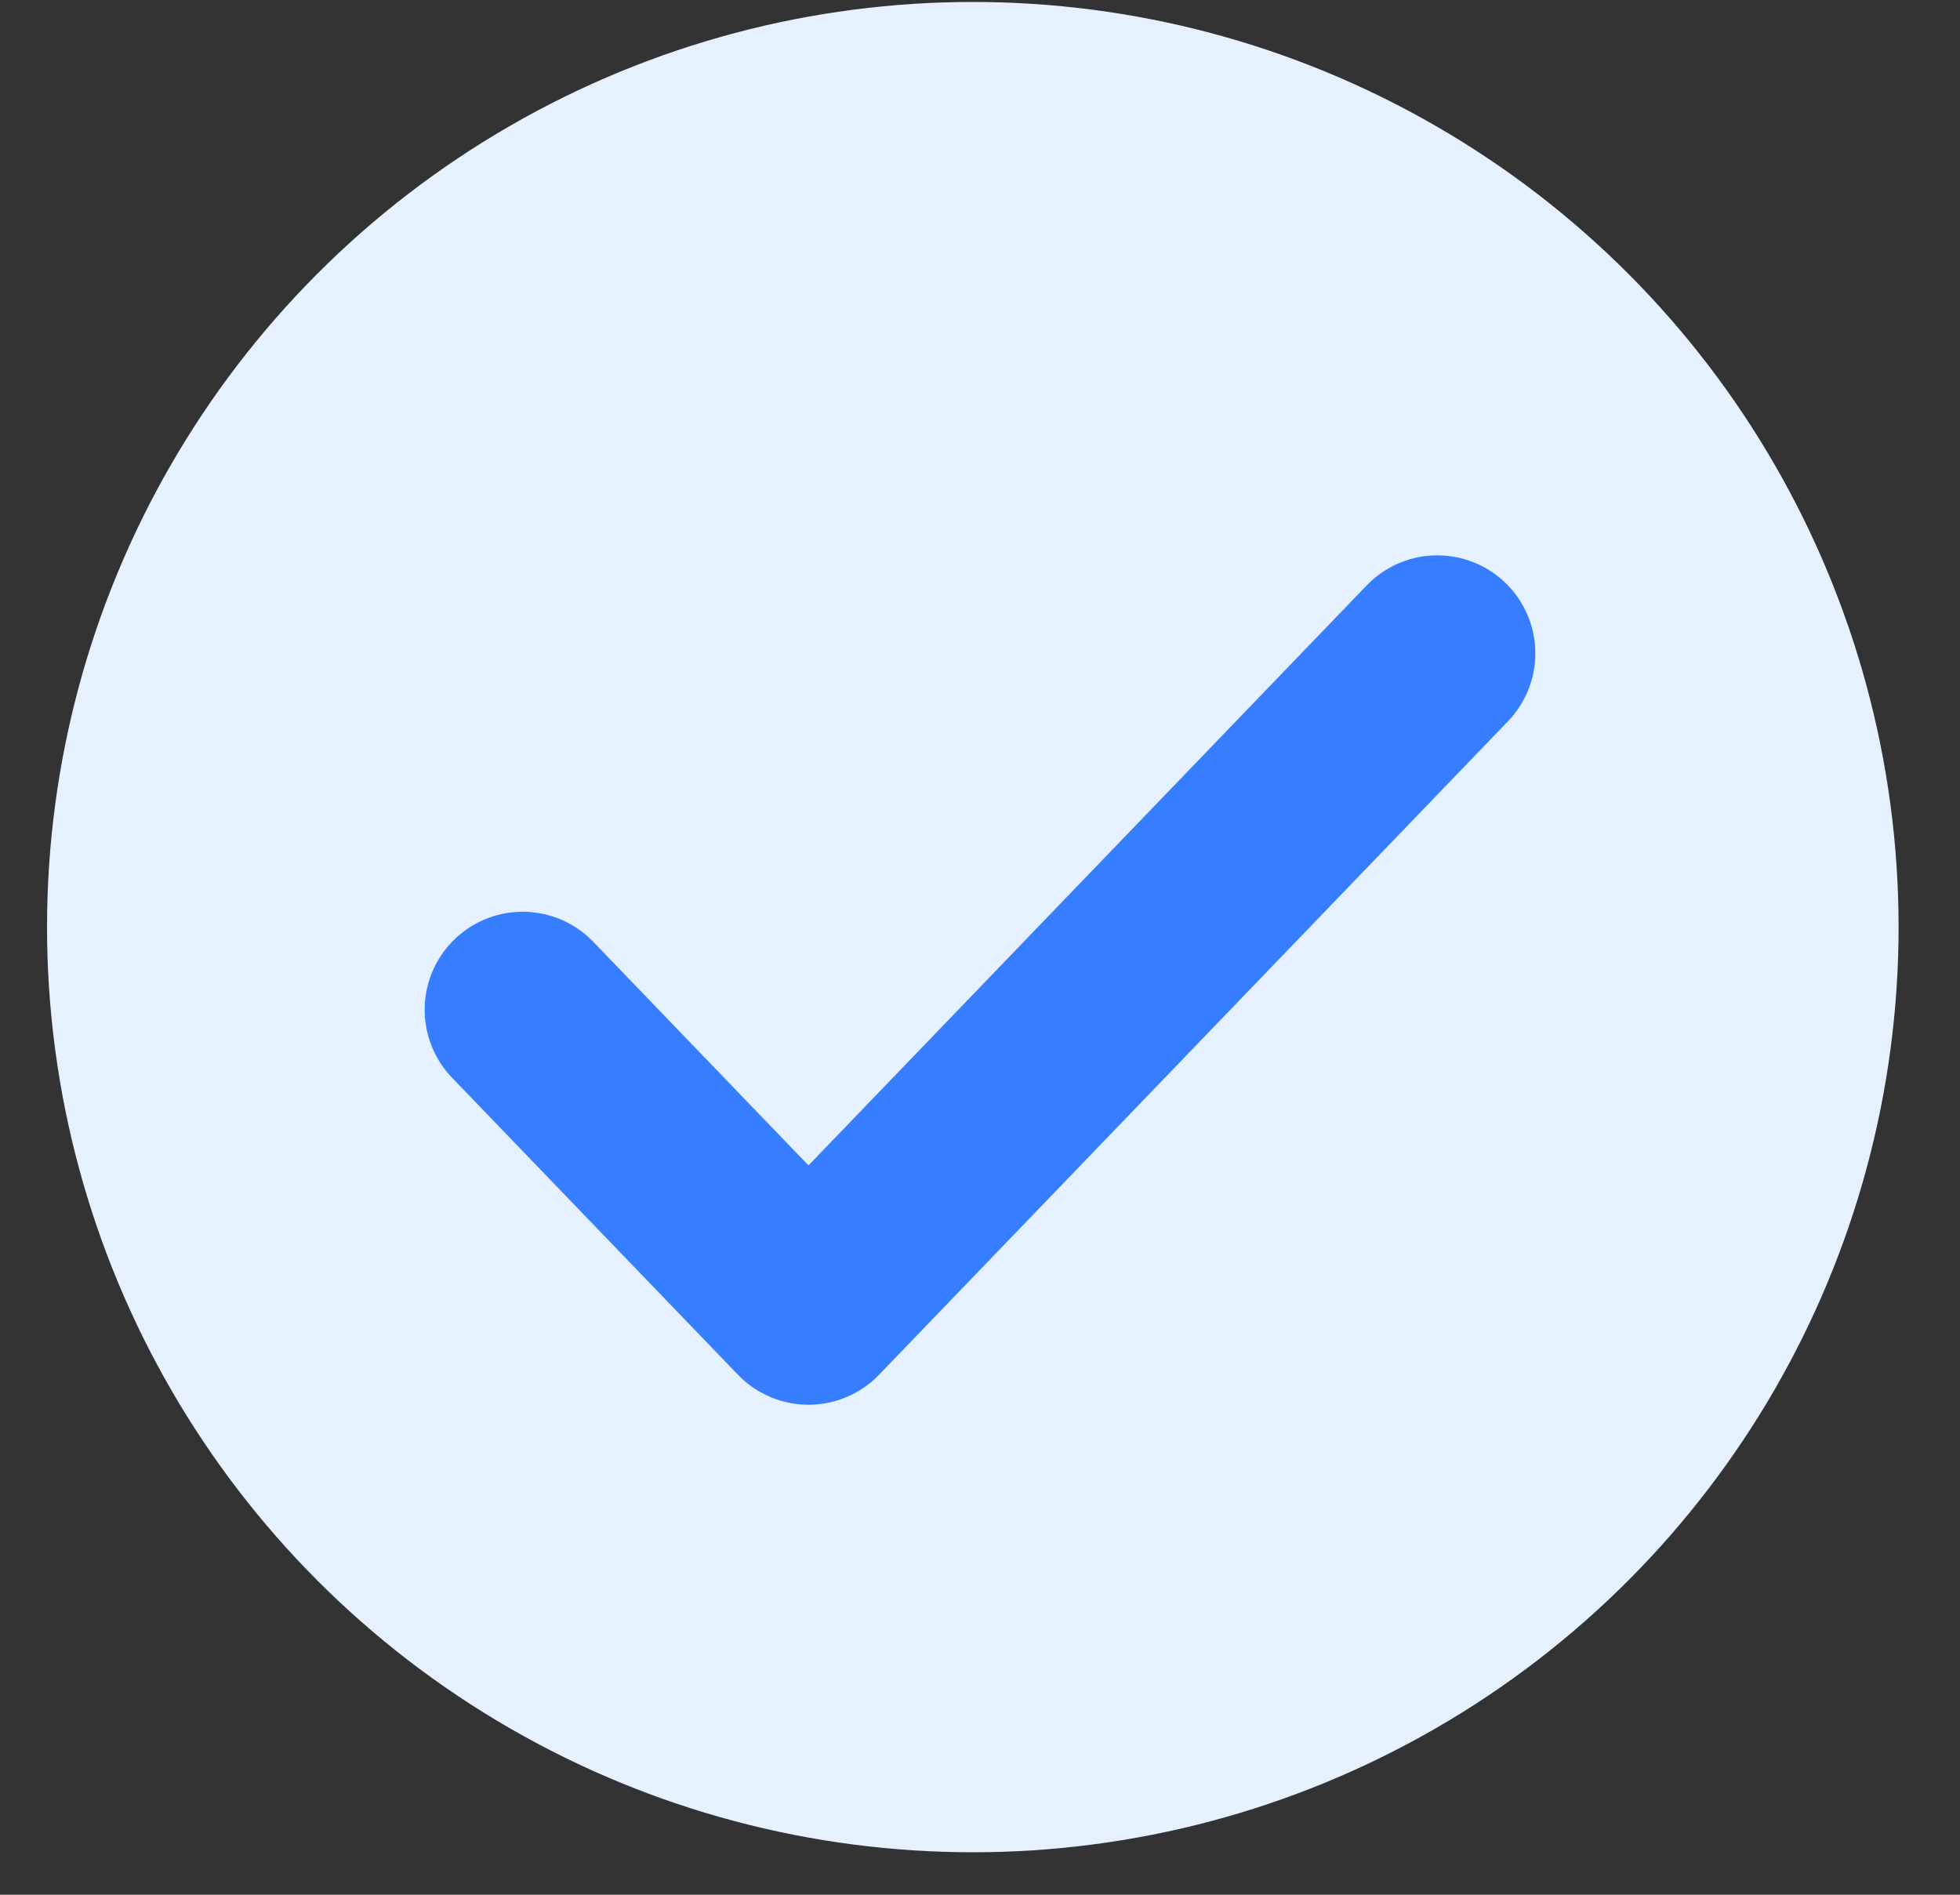 <svg width="30" height="29" viewBox="0 0 30 29" fill="none" xmlns="http://www.w3.org/2000/svg">
<rect x="0" y="0" width="30" height="29" fill="#333333" stroke="none"/>
<ellipse cx="14.89" cy="14.19" rx="14.17" ry="14.16" fill="#E5F1FF"/>
<path d="M22 10L12.375 20L8 15.455" stroke="#377DFF" stroke-width="3" stroke-linecap="round" stroke-linejoin="round"/>
</svg>
